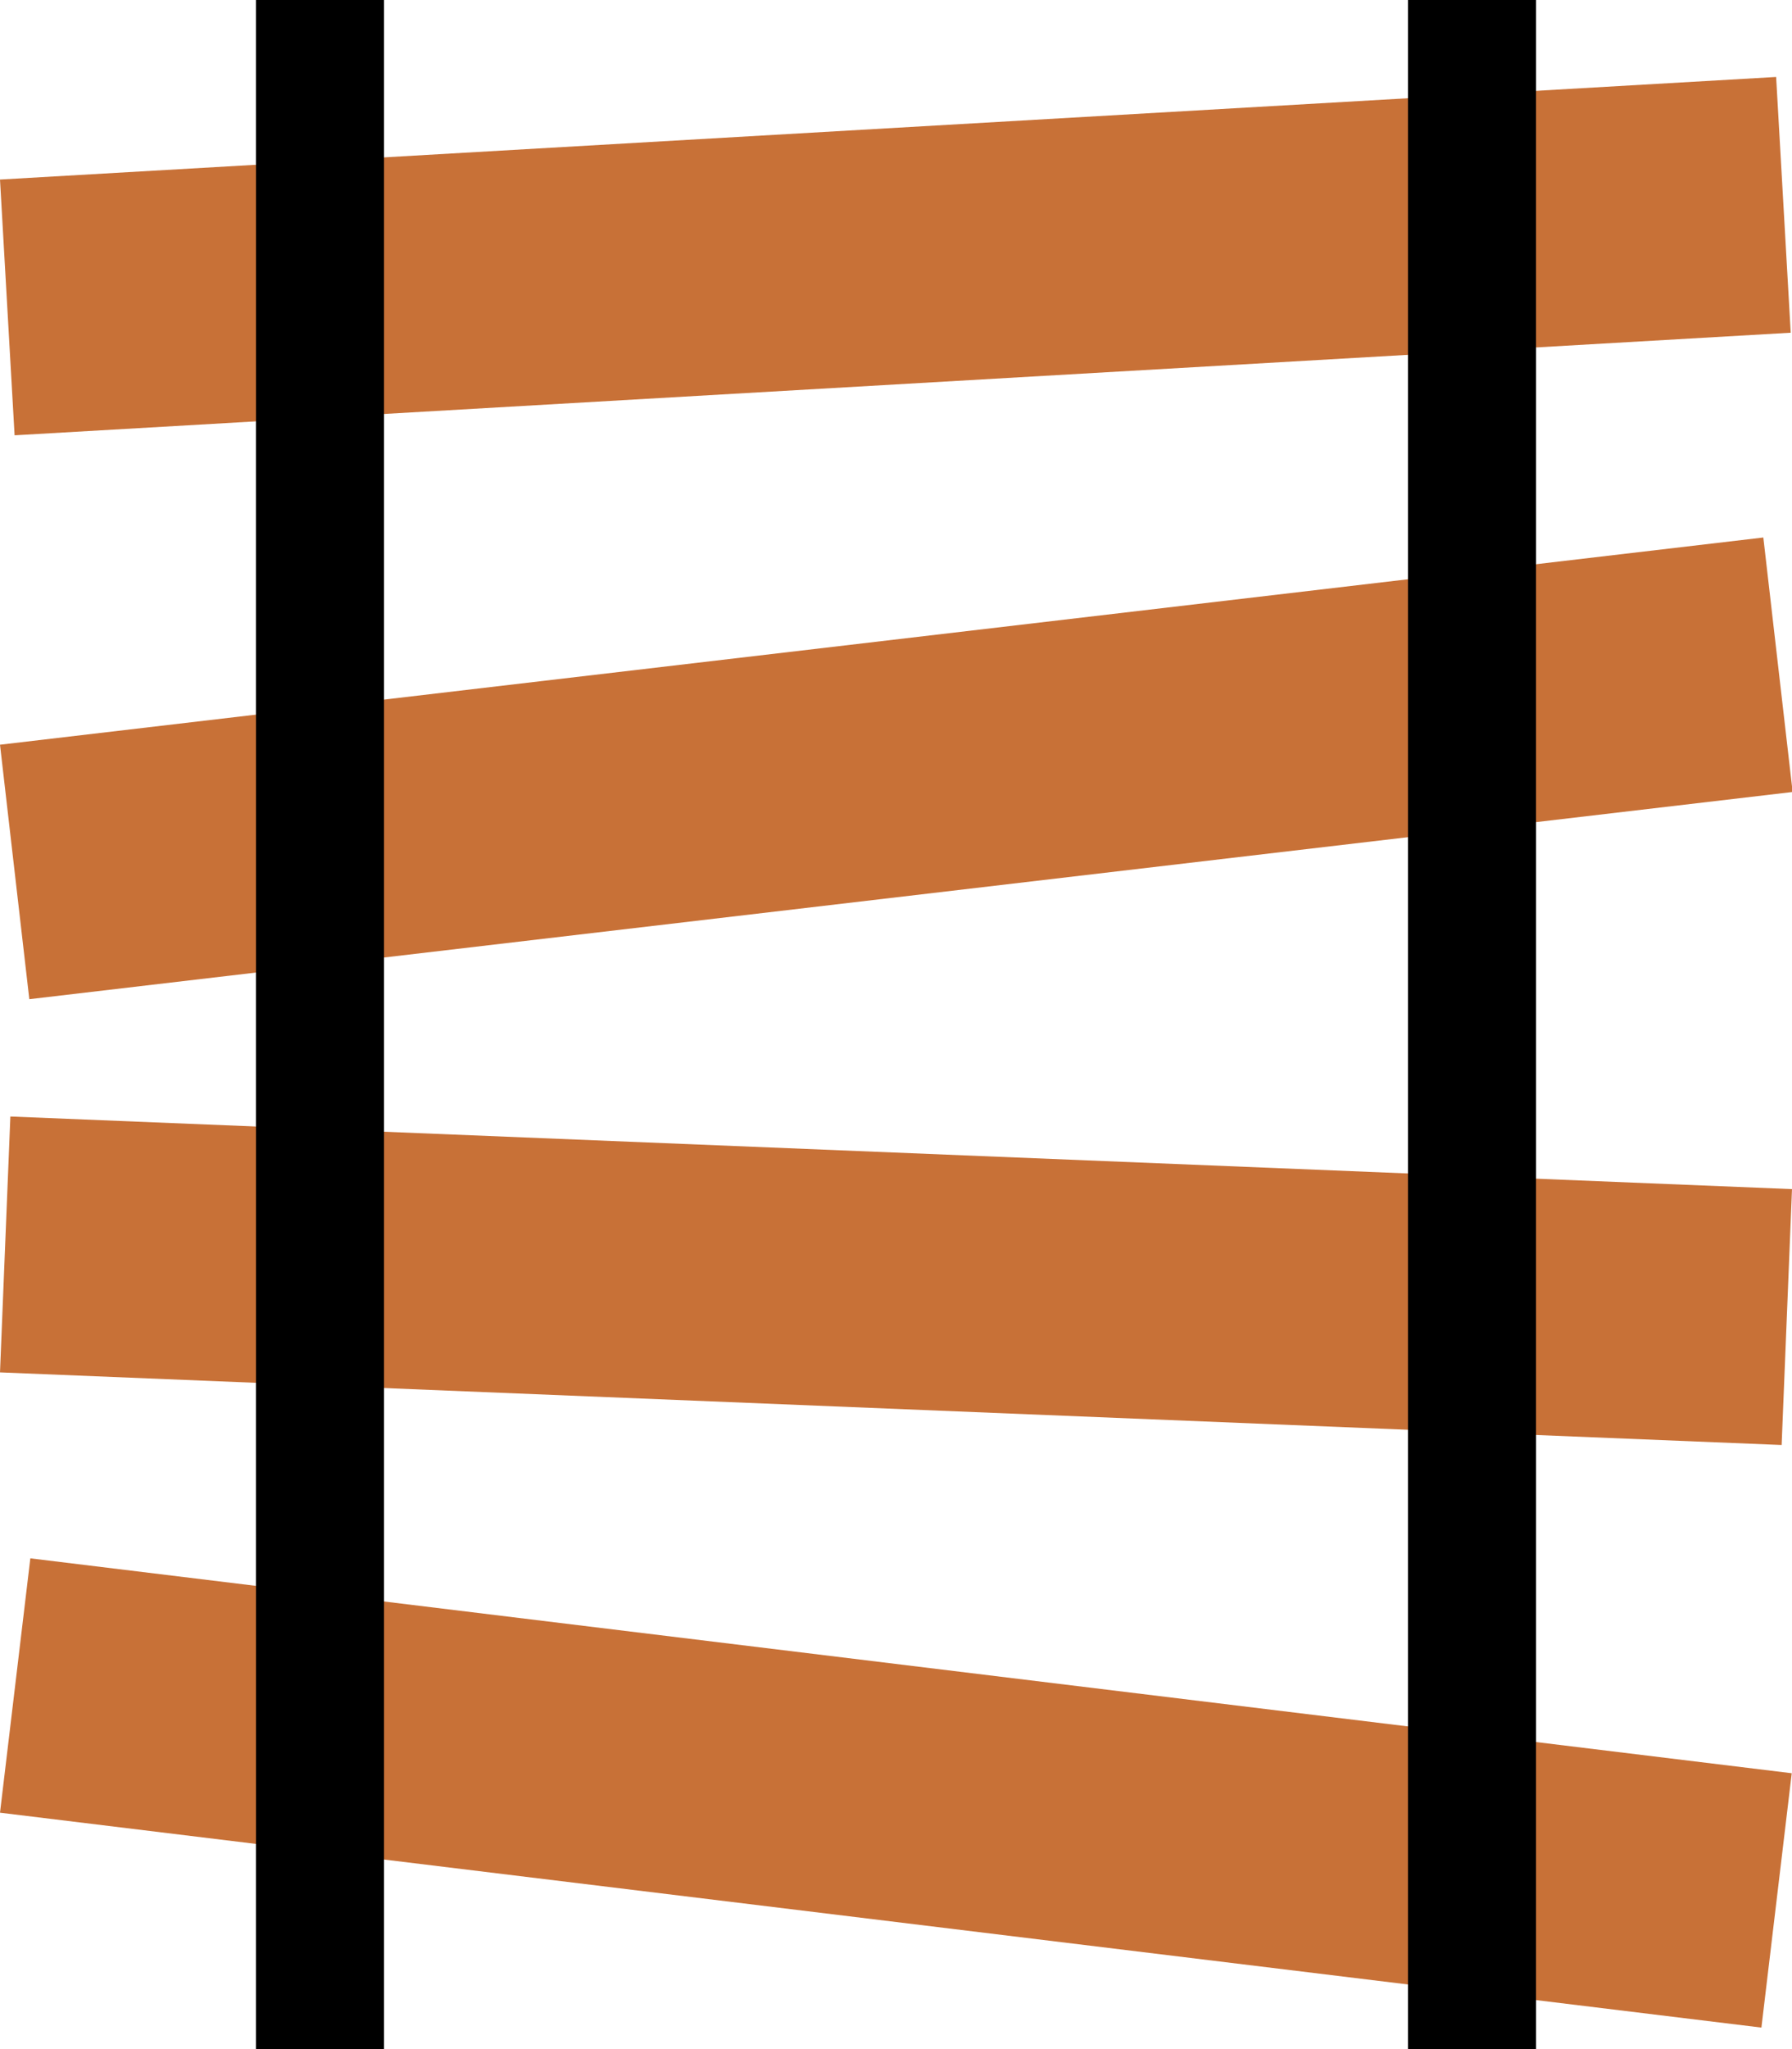 <svg height="16" viewBox="0 0 14 16" width="14" xmlns="http://www.w3.org/2000/svg"><g transform="translate(0 -1036.362)"><g fill="#c87137"><path d="m.114 1039.761-.114-1.997 13.876-.801.114 1.997z"/><path d="m.229 1044.164-.229-1.987 13.776-1.618.229 1.987z"/><path d="m-0 1047.078.081-1.998 13.919.567-.081 1.998z"/><path d="m-0 1050.516.237-1.986 13.761 1.678-.237 1.986z"/></g><path d="m3 1052.362h-1v-16h1z"/><path d="m12 1052.362h-1v-16h1z"/></g></svg>